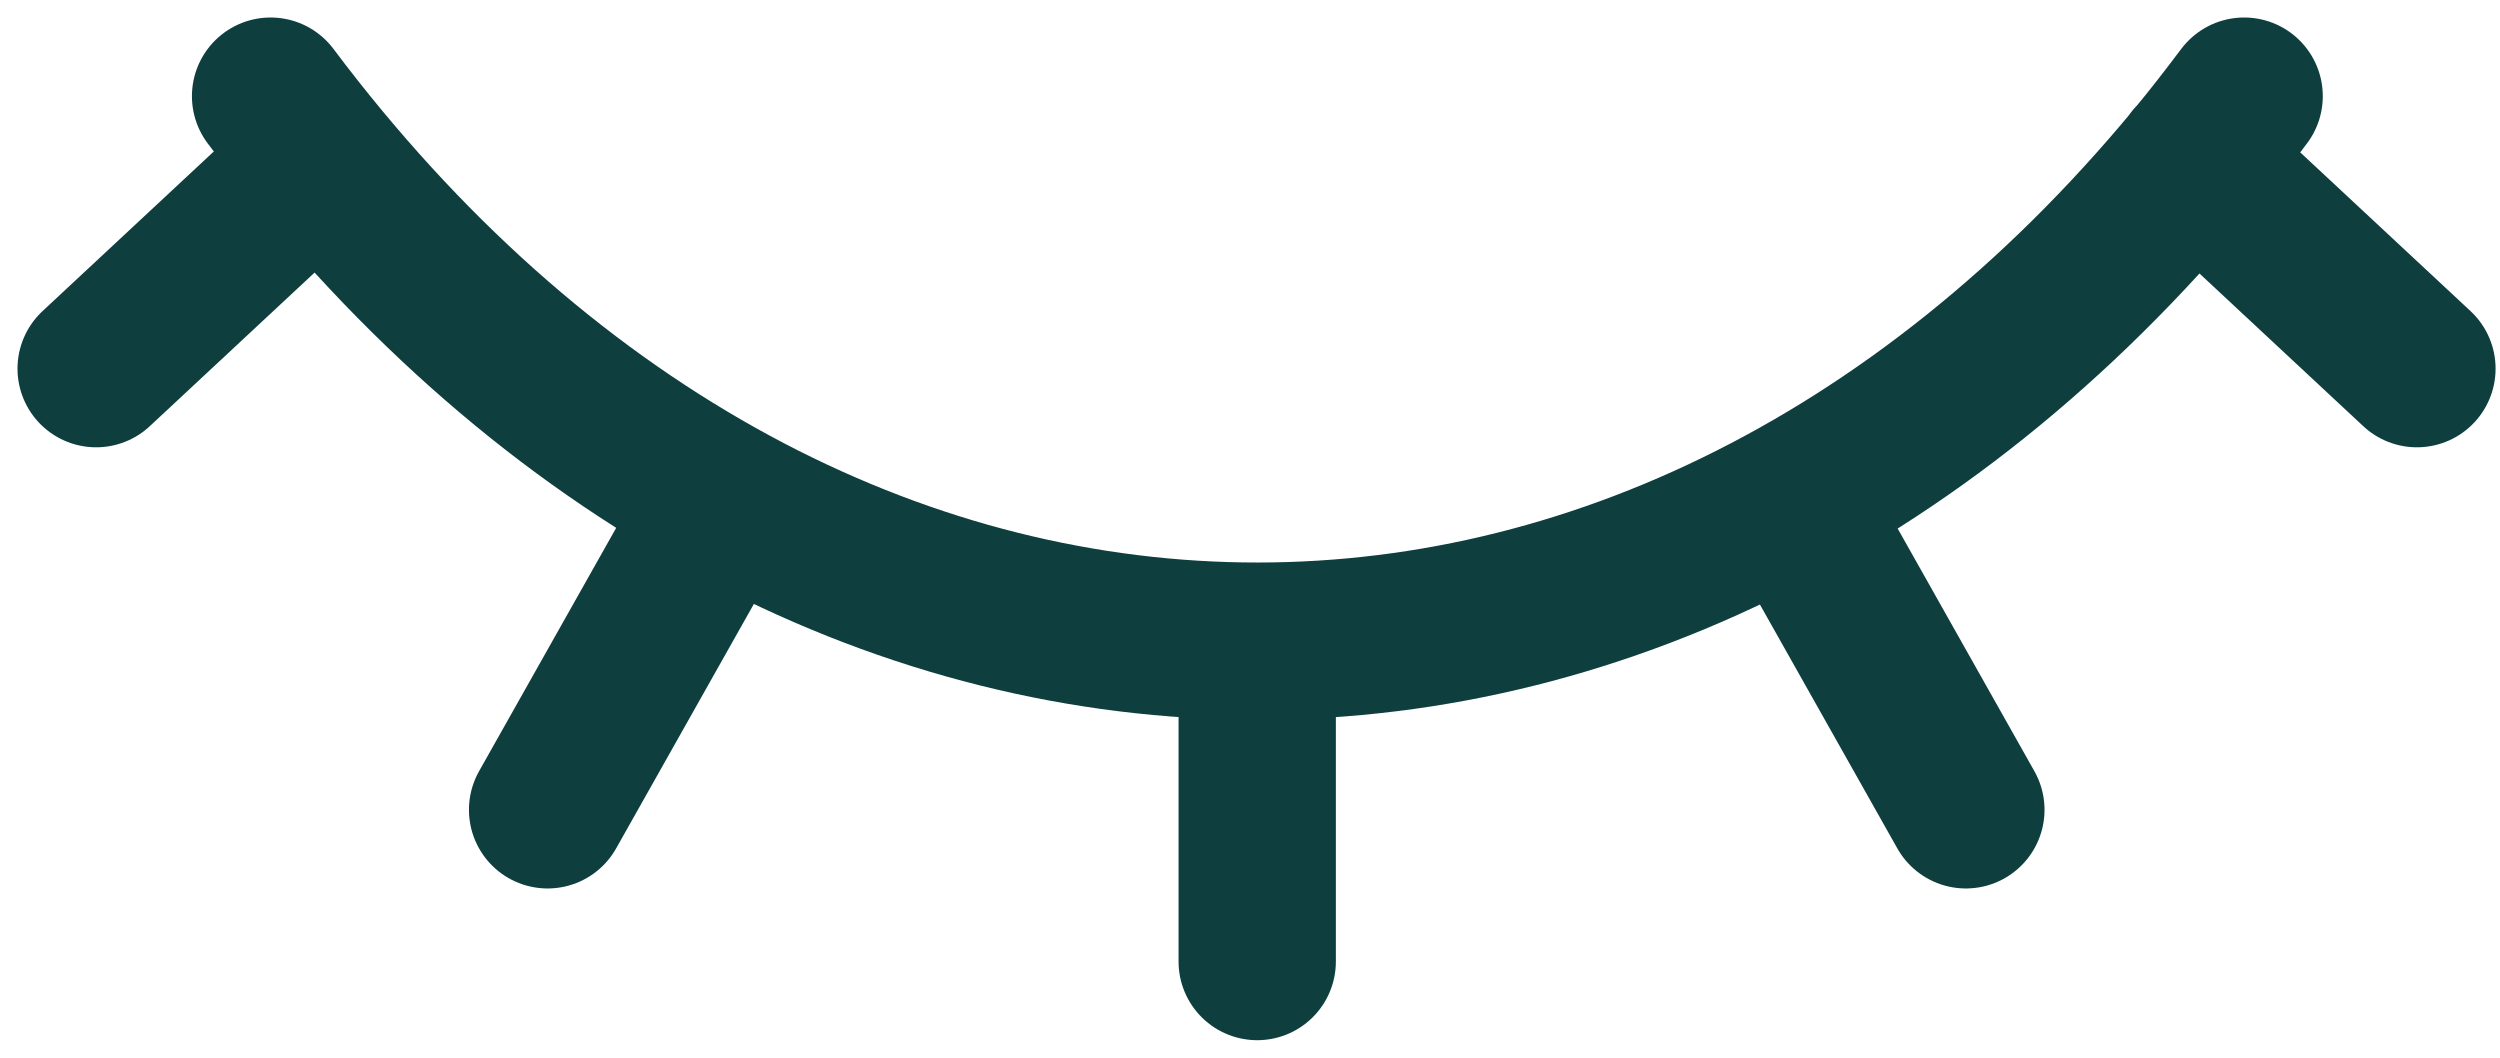 <svg xmlns="http://www.w3.org/2000/svg" width="26" height="11" viewBox="0 0 26 11" fill="none">
  <path d="M2.814 1C8.317 8.328 17.113 8.551 22.815 1.667C22.993 1.454 23.165 1.231 23.339 1M13.075 6.669V10M18.63 5.201L20.445 8.422M22.811 1.667L25.136 3.834M7.51 5.201L5.695 8.422M3.325 1.667L1 3.834" stroke="#0E3E3E" stroke-width="1.636" stroke-linecap="round" stroke-linejoin="round"/>
</svg>